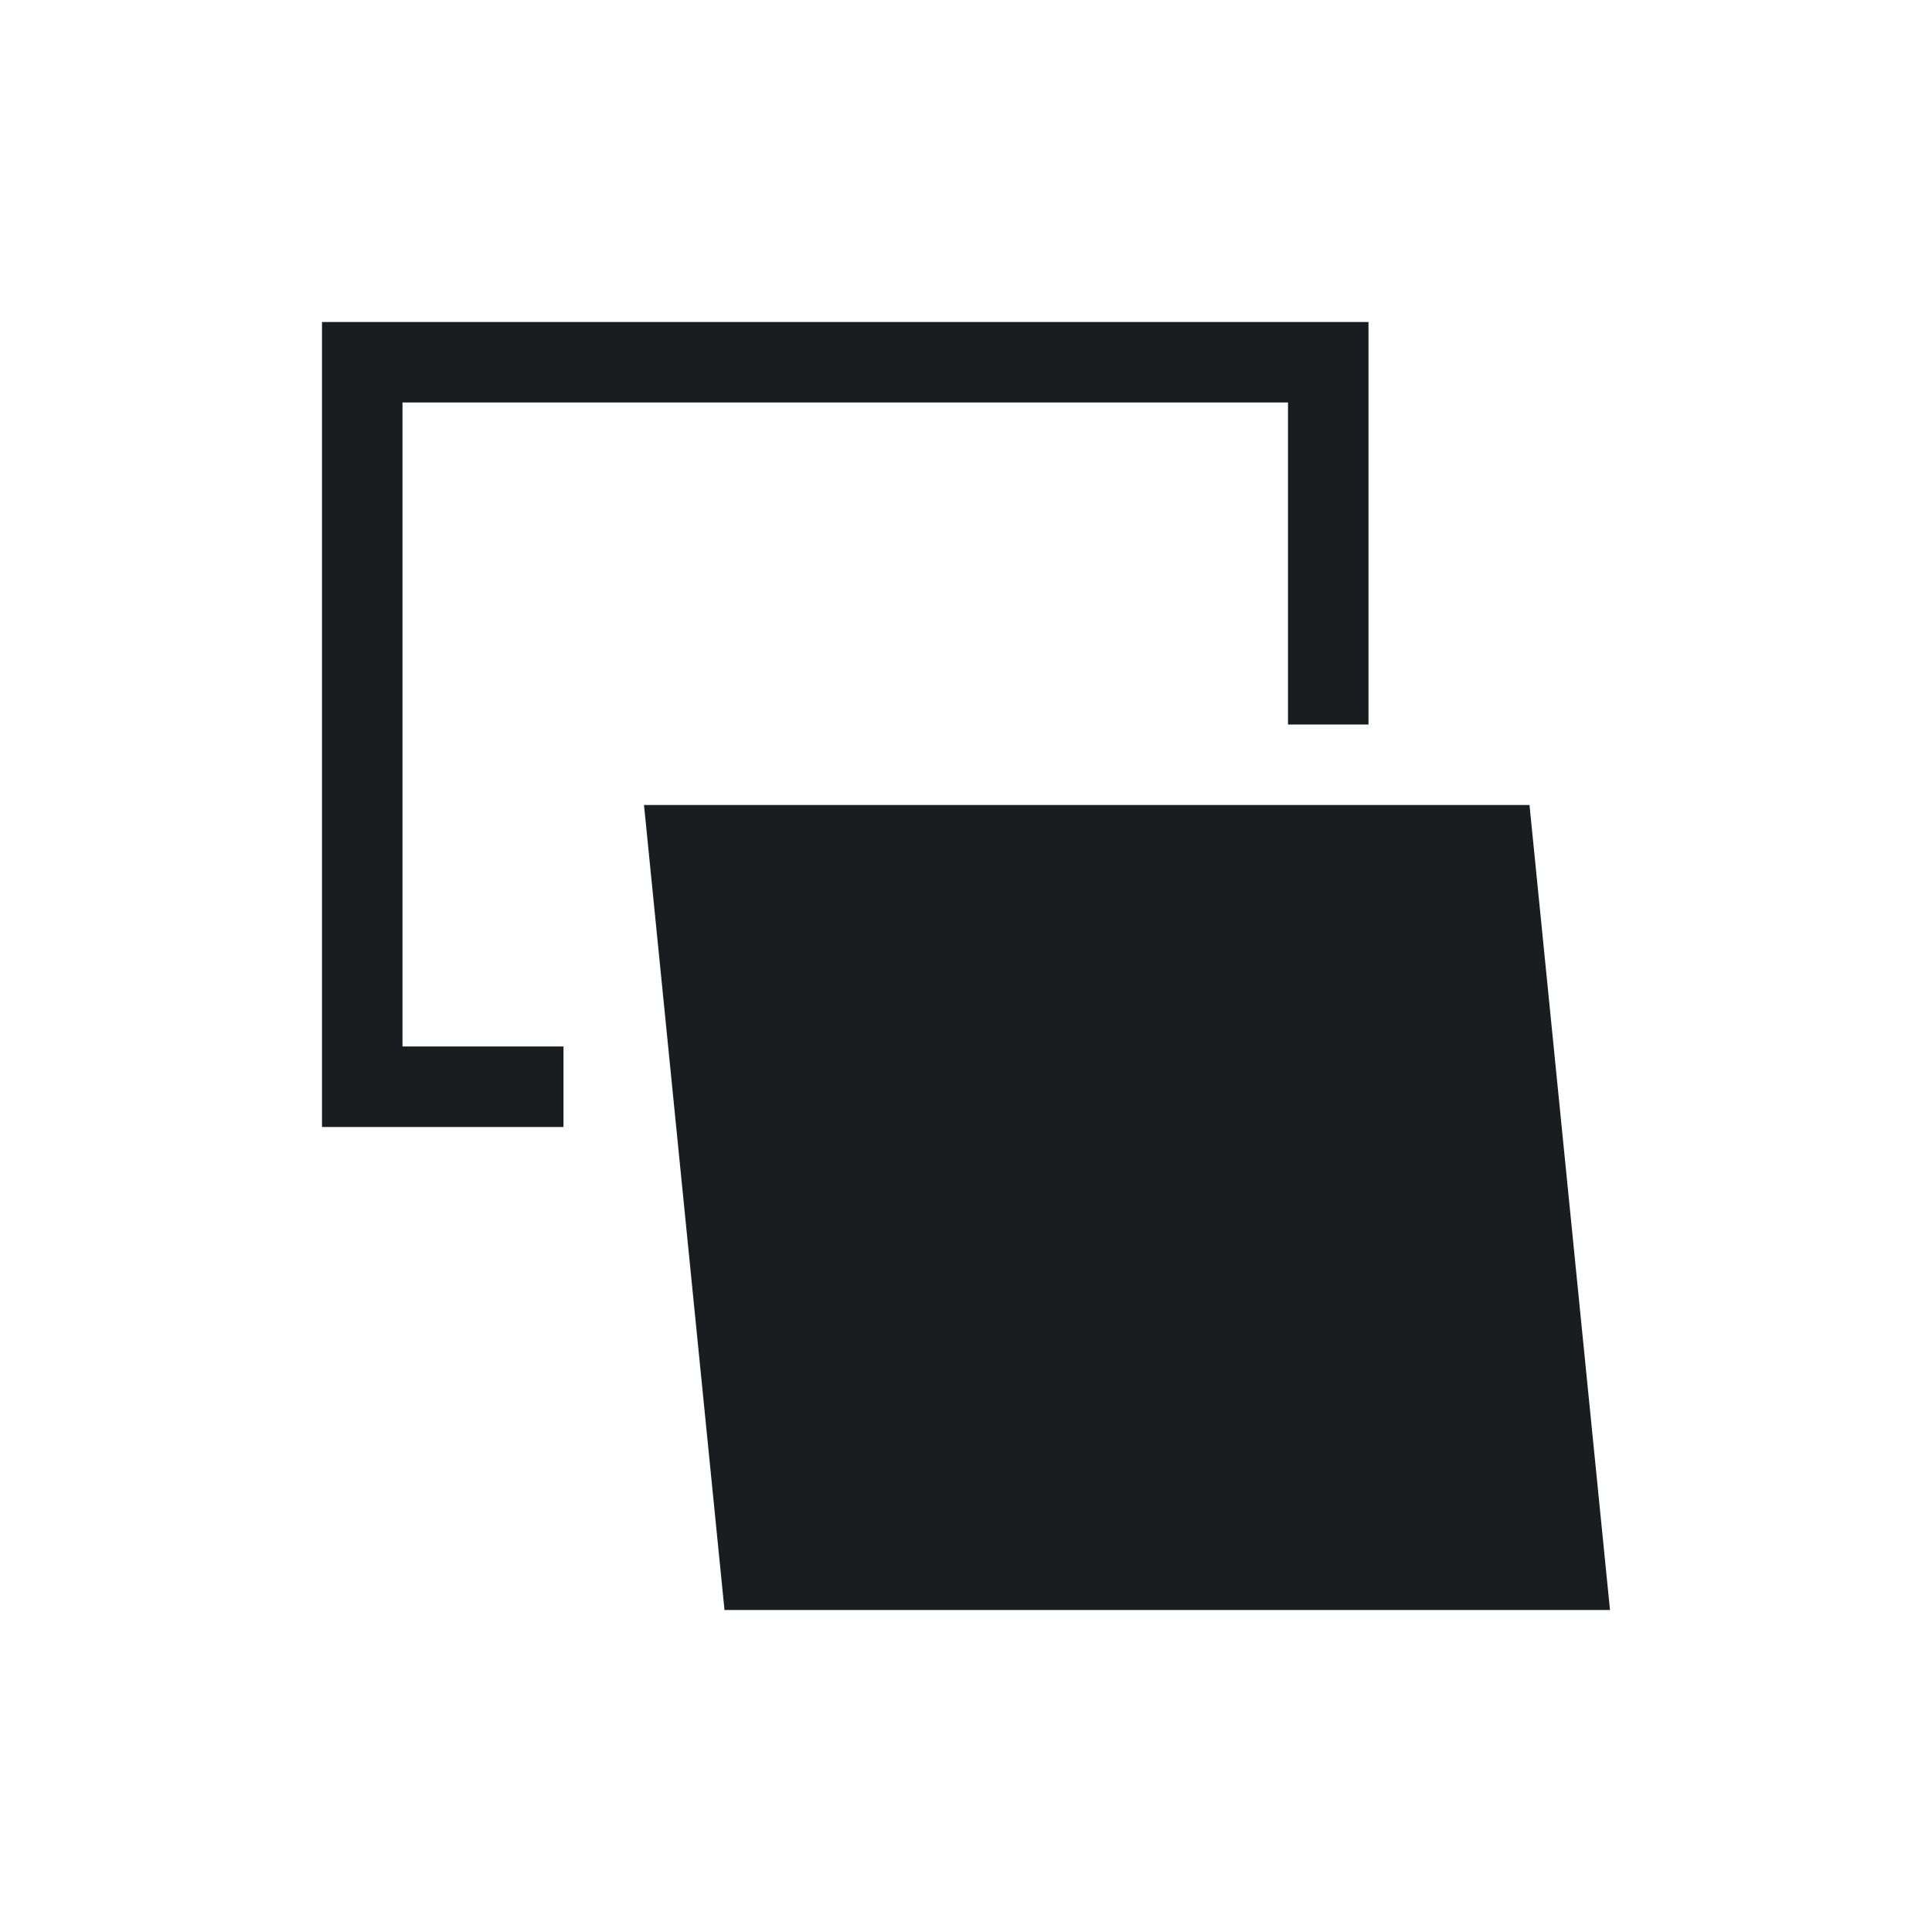 <svg xmlns="http://www.w3.org/2000/svg" viewBox="0 0 24 24"><path d="m572.72 602.12l-.1-1-.9-9h-1-9-1l.1 1 .9 9h1 9zm-3-16h-1-11-1v9 1h1 2v-1h-2v-8h11v4h1z" fill="#1A1D20" transform="translate(-552.72-582.12)"/></svg>